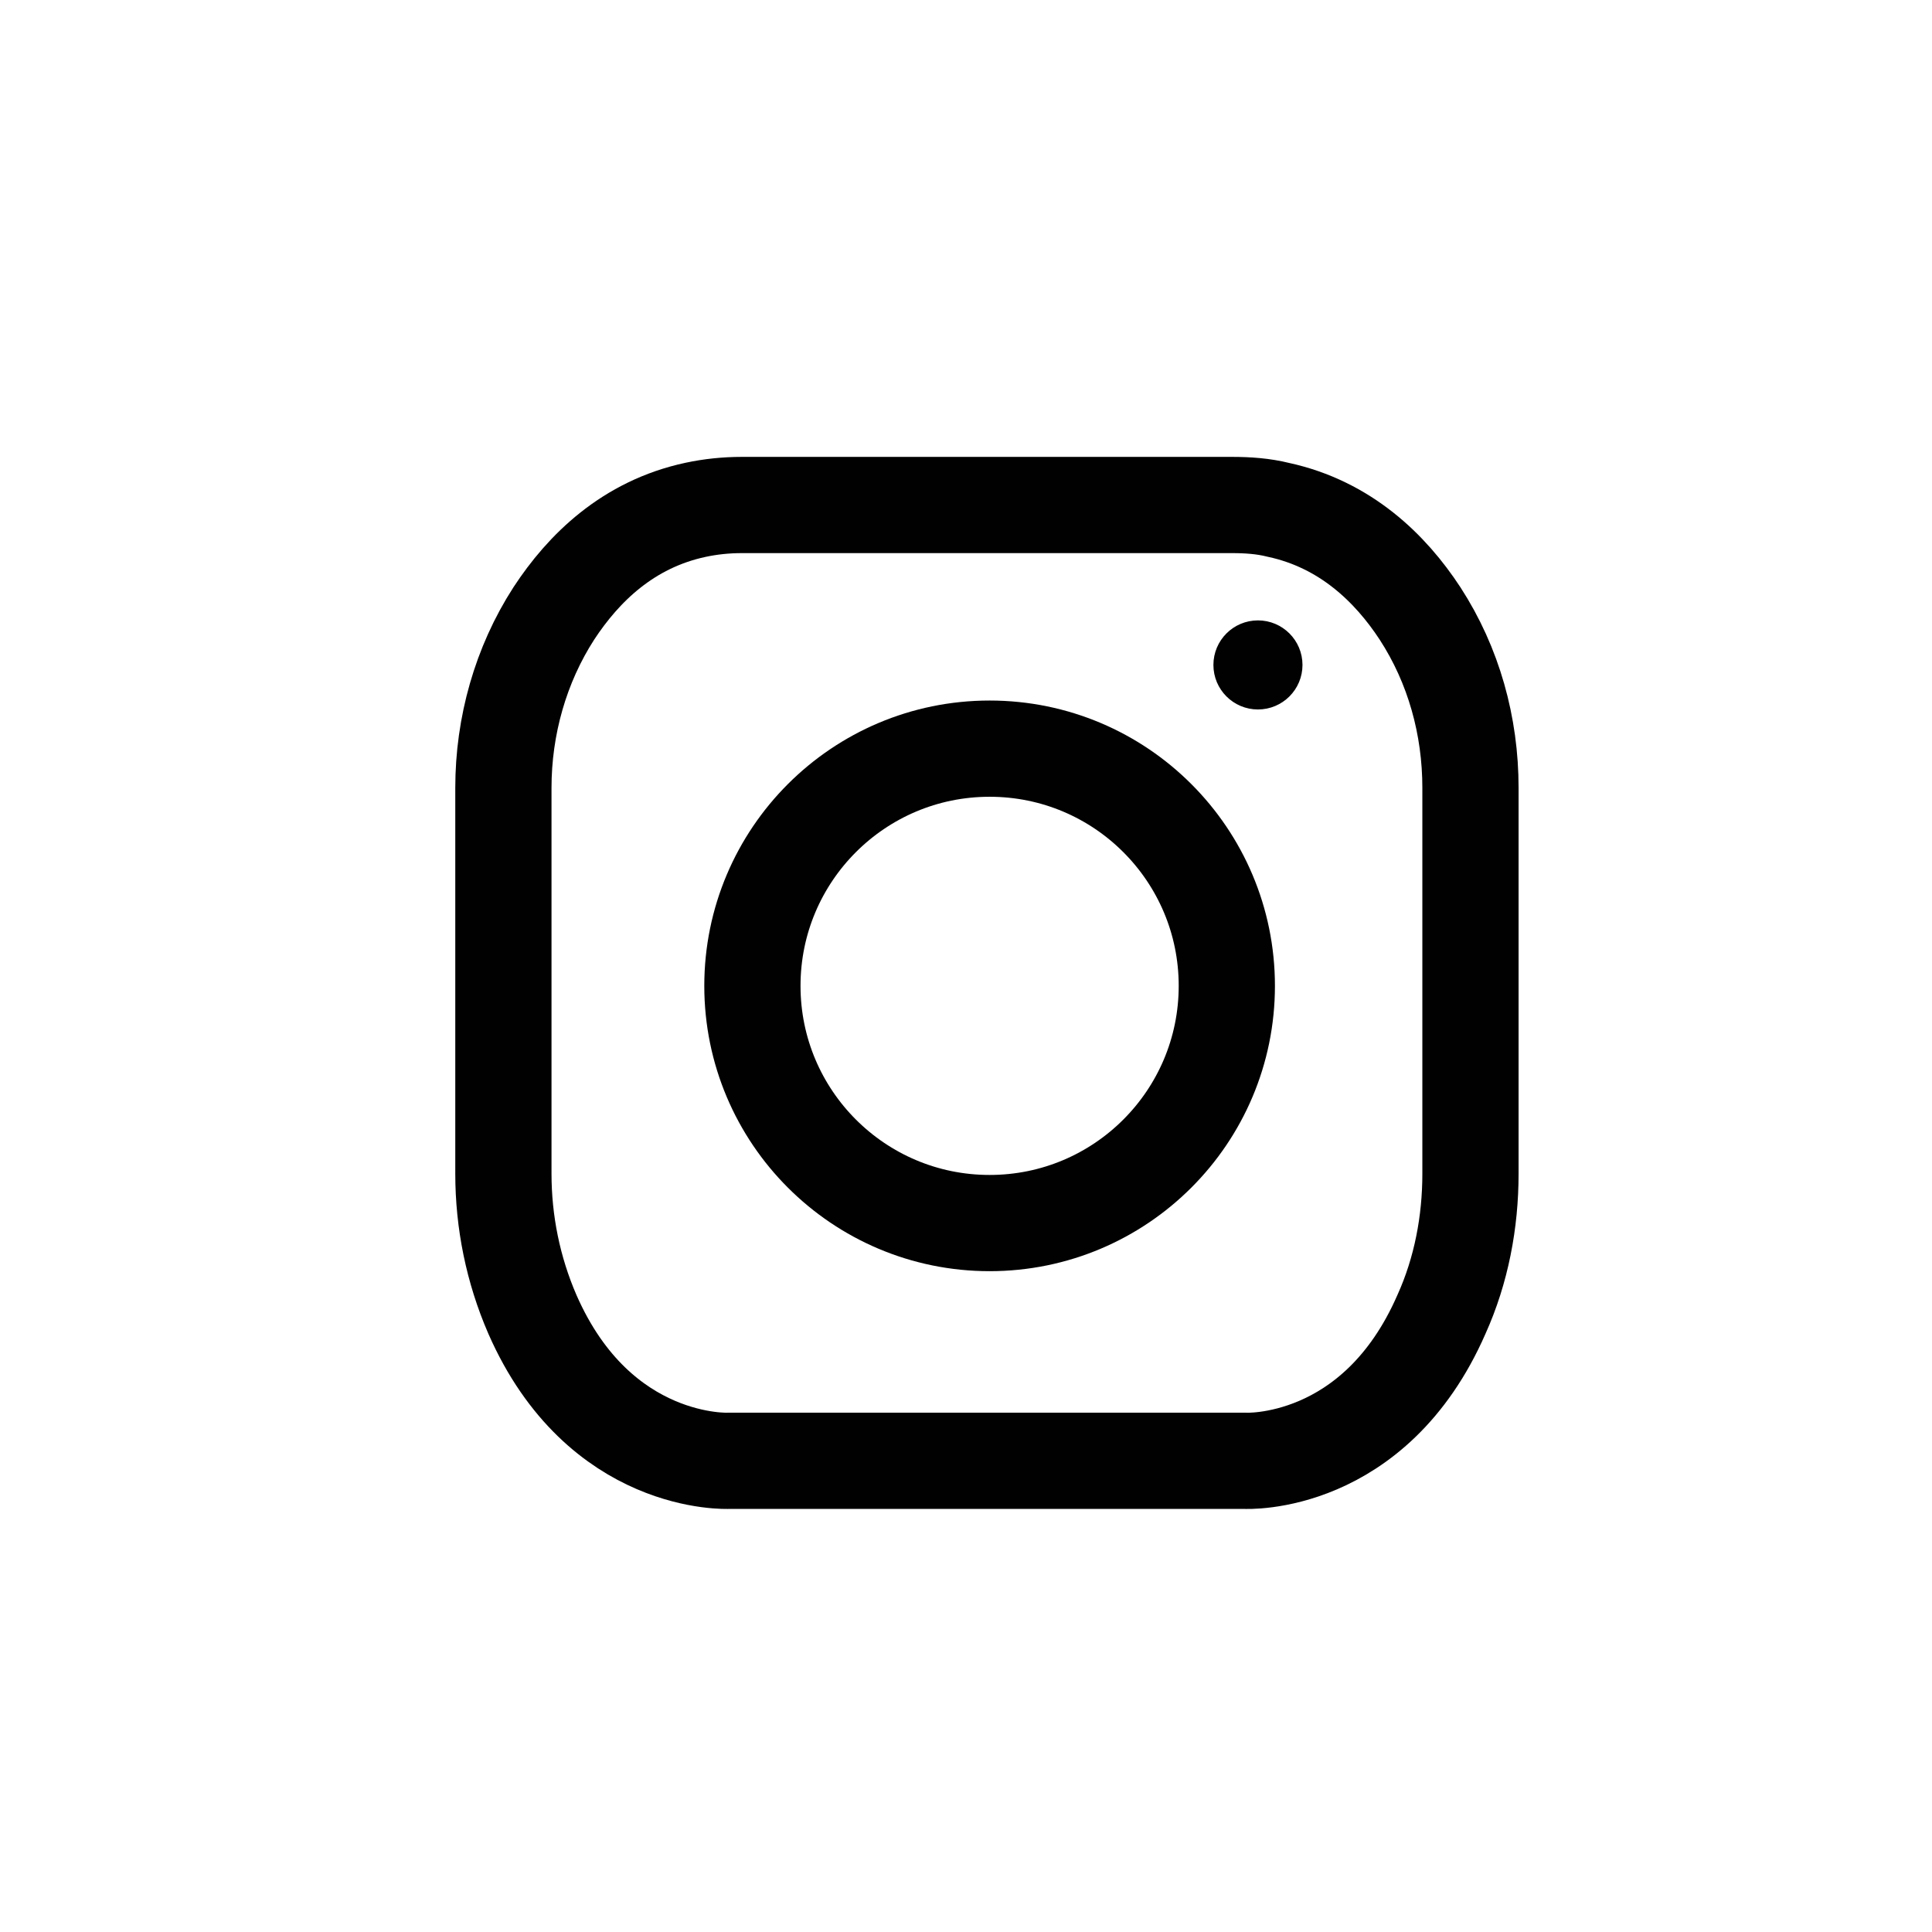 <?xml version="1.0" encoding="utf-8"?>
<!-- Generator: Adobe Illustrator 24.1.2, SVG Export Plug-In . SVG Version: 6.00 Build 0)  -->
<svg version="1.1" id="Layer_1" xmlns="http://www.w3.org/2000/svg" xmlns:xlink="http://www.w3.org/1999/xlink" x="0px" y="0px"
	 viewBox="0 0 360 360" style="enable-background:new 0 0 360 360;" xml:space="preserve">
<style type="text/css">
	.st0{fill:none;stroke:#010101;stroke-width:17.931;stroke-miterlimit:10;}
	.st1{fill:#010101;stroke:#010101;stroke-width:0.598;stroke-miterlimit:10;}
</style>
<circle class="st0" cx="184.4" cy="183.7" r="44.2"/>
<circle class="st1" cx="234.4" cy="123.9" r="8"/>
<path class="st0" d="M229.7,272.2h-93.9c0,0-24.1,1.2-36.6-27.3c-3.6-8.3-5.4-17.2-5.4-26.2v-71.9c0-11.5,3.2-22.9,9.4-32.5
	c5.5-8.4,13.8-16.6,26.4-19.3c2.8-0.6,5.7-0.9,8.6-0.9h88.7h2.7c2.9,0,5.8,0.2,8.6,0.9c12.5,2.7,20.9,10.9,26.4,19.3
	c6.3,9.7,9.4,21,9.4,32.5v71.9c0,9-1.7,18-5.4,26.2c-12.5,28.6-36.6,27.3-36.6,27.3H229.7z"/>
</svg>
